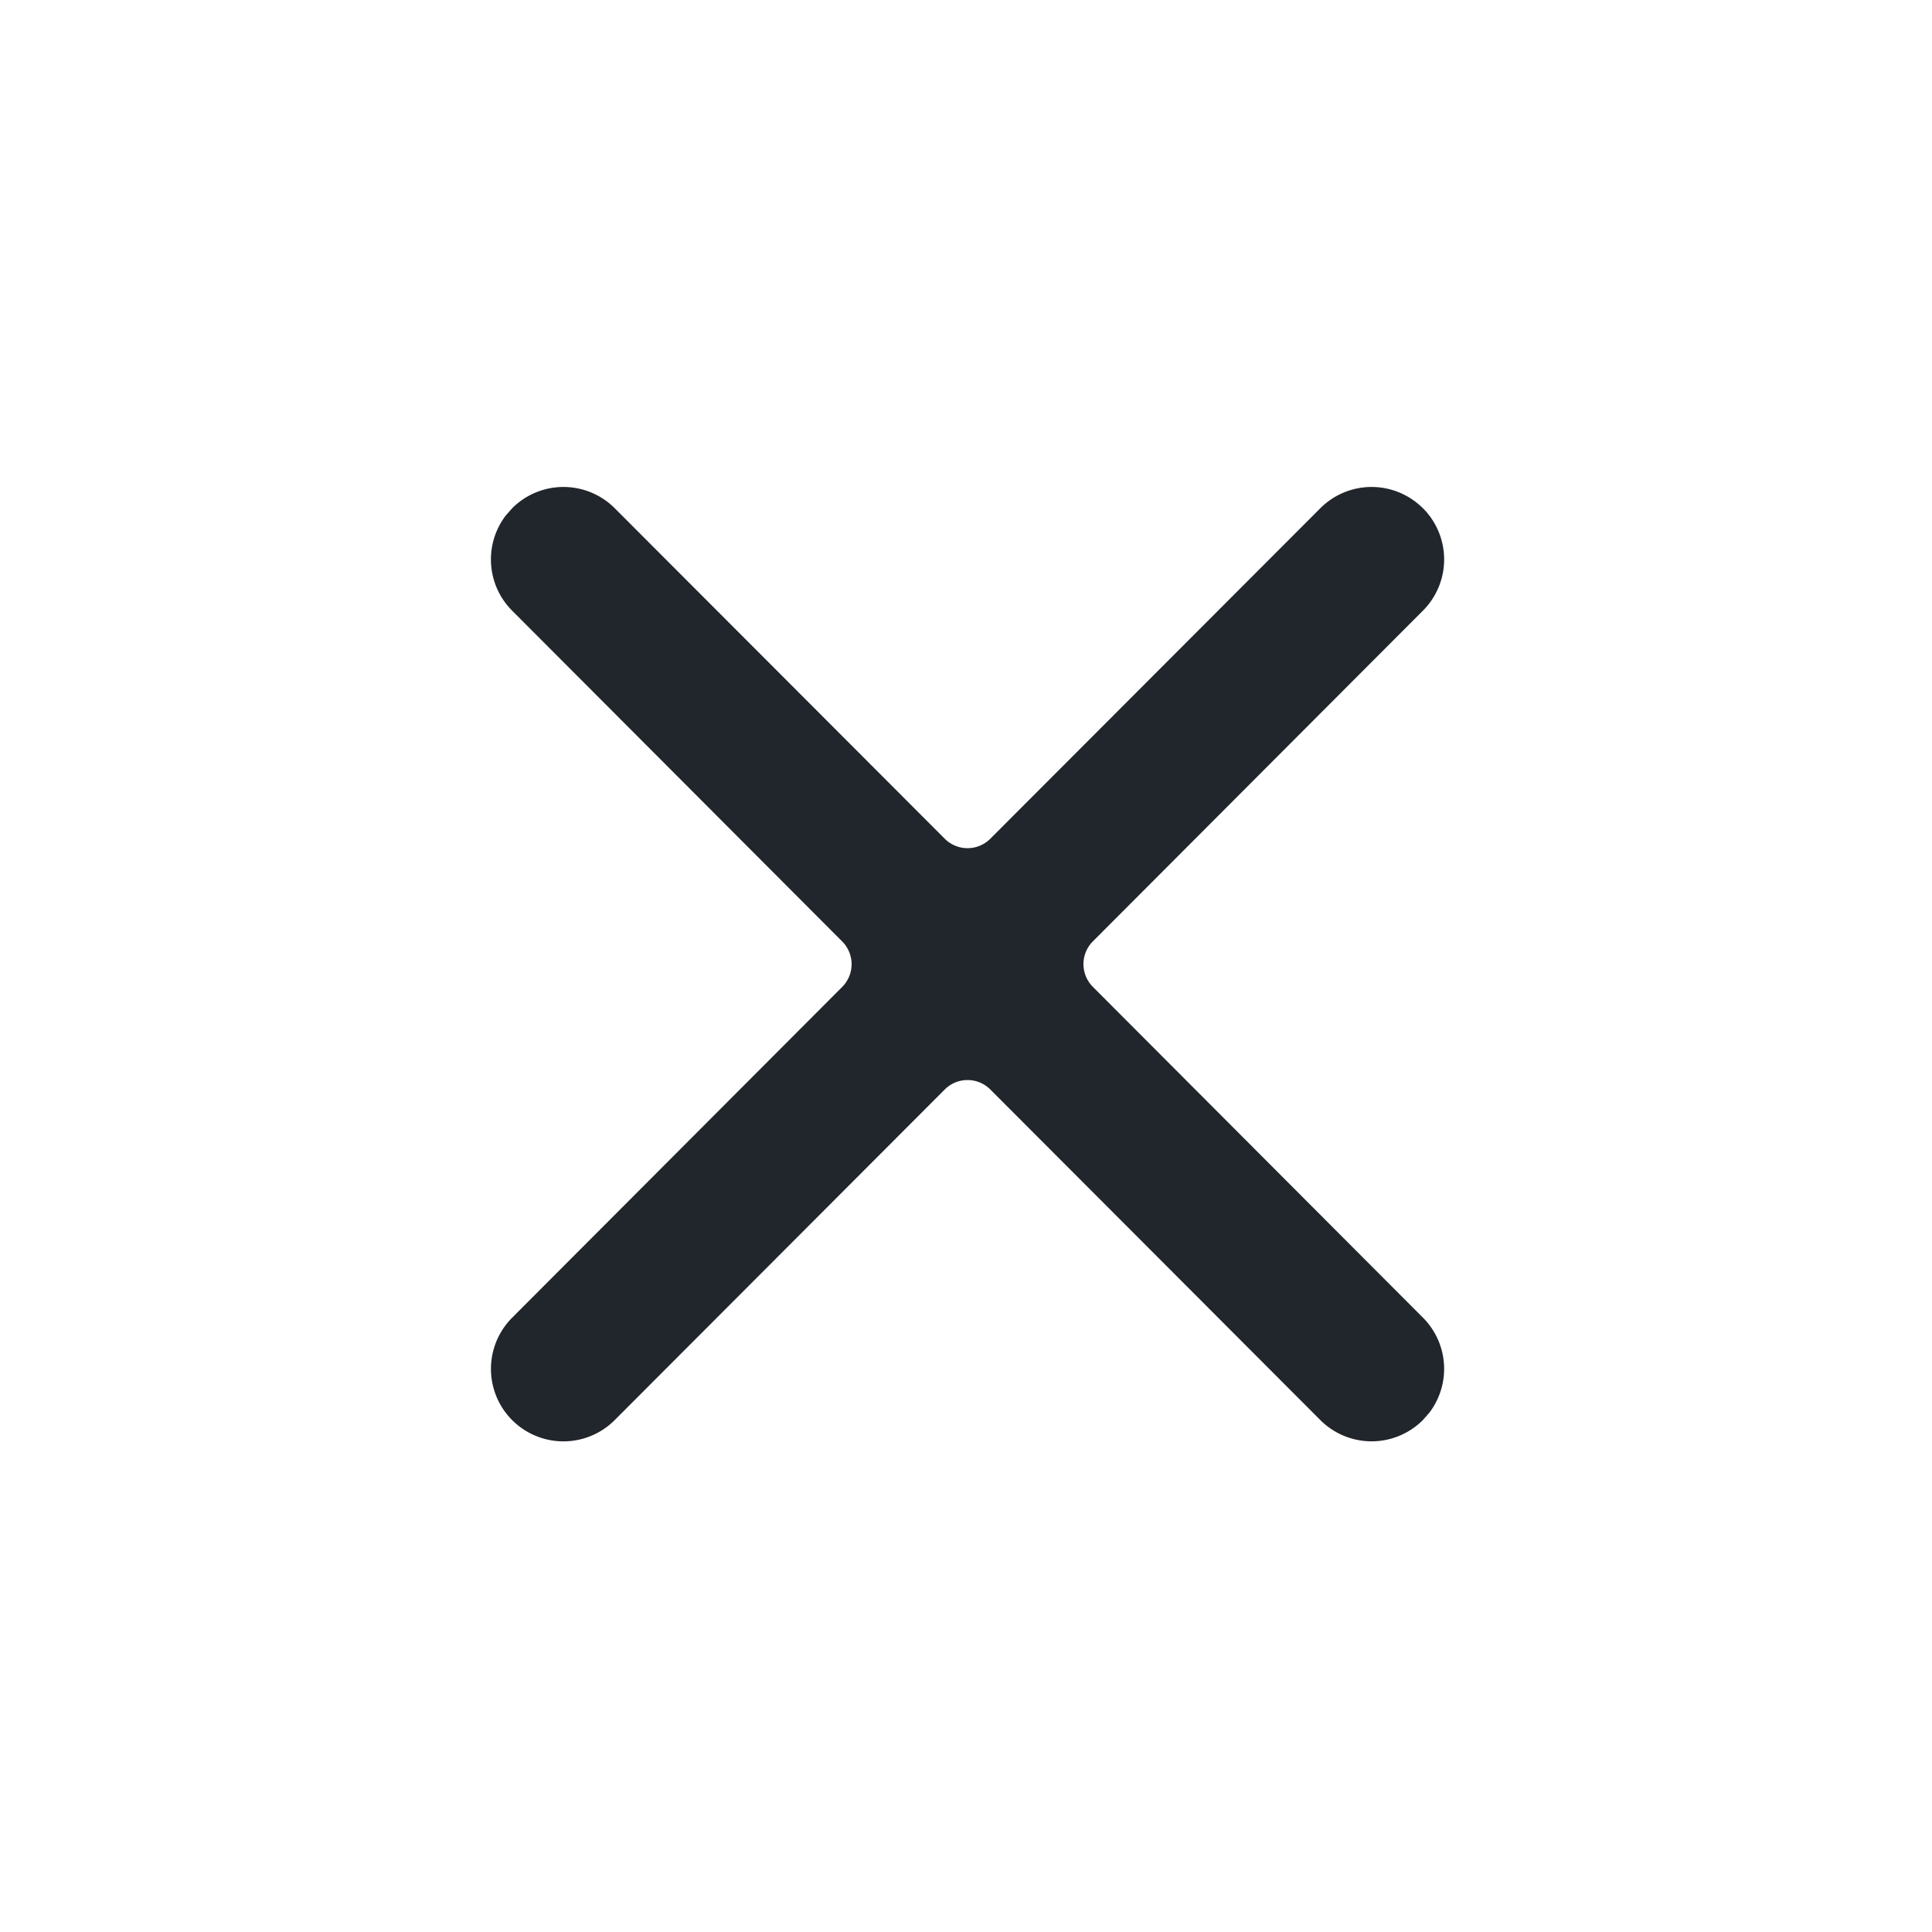 <svg id="_24x24-Close" data-name="24x24-Close" xmlns="http://www.w3.org/2000/svg" width="24" height="24" viewBox="0 0 24 24">
  <rect id="Frame24" width="24" height="24" fill="#fff" opacity="0"/>
  <path id="close" d="M17.656,6.333a.9.9,0,0,1,0,1.273l-4.1,4.108a.4.4,0,0,0,0,.565l4.1,4.109a.9.9,0,0,1,.08,1.181l-.081.092a.9.9,0,0,1-1.273,0l-4.1-4.107a.4.4,0,0,0-.566,0l-4.1,4.107a.9.9,0,1,1-1.274-1.272l4.1-4.109a.4.4,0,0,0,0-.565l-4.1-4.109a.9.9,0,0,1-.08-1.181l.081-.092a.9.9,0,0,1,1.273,0l4.1,4.106a.4.4,0,0,0,.566,0l4.1-4.106a.9.9,0,0,1,1.273,0Z" transform="translate(0.02 -0.02)" fill="#21262C"/>
<style type="text/css" media="screen">path{vector-effect:non-scaling-stroke}</style></svg>
